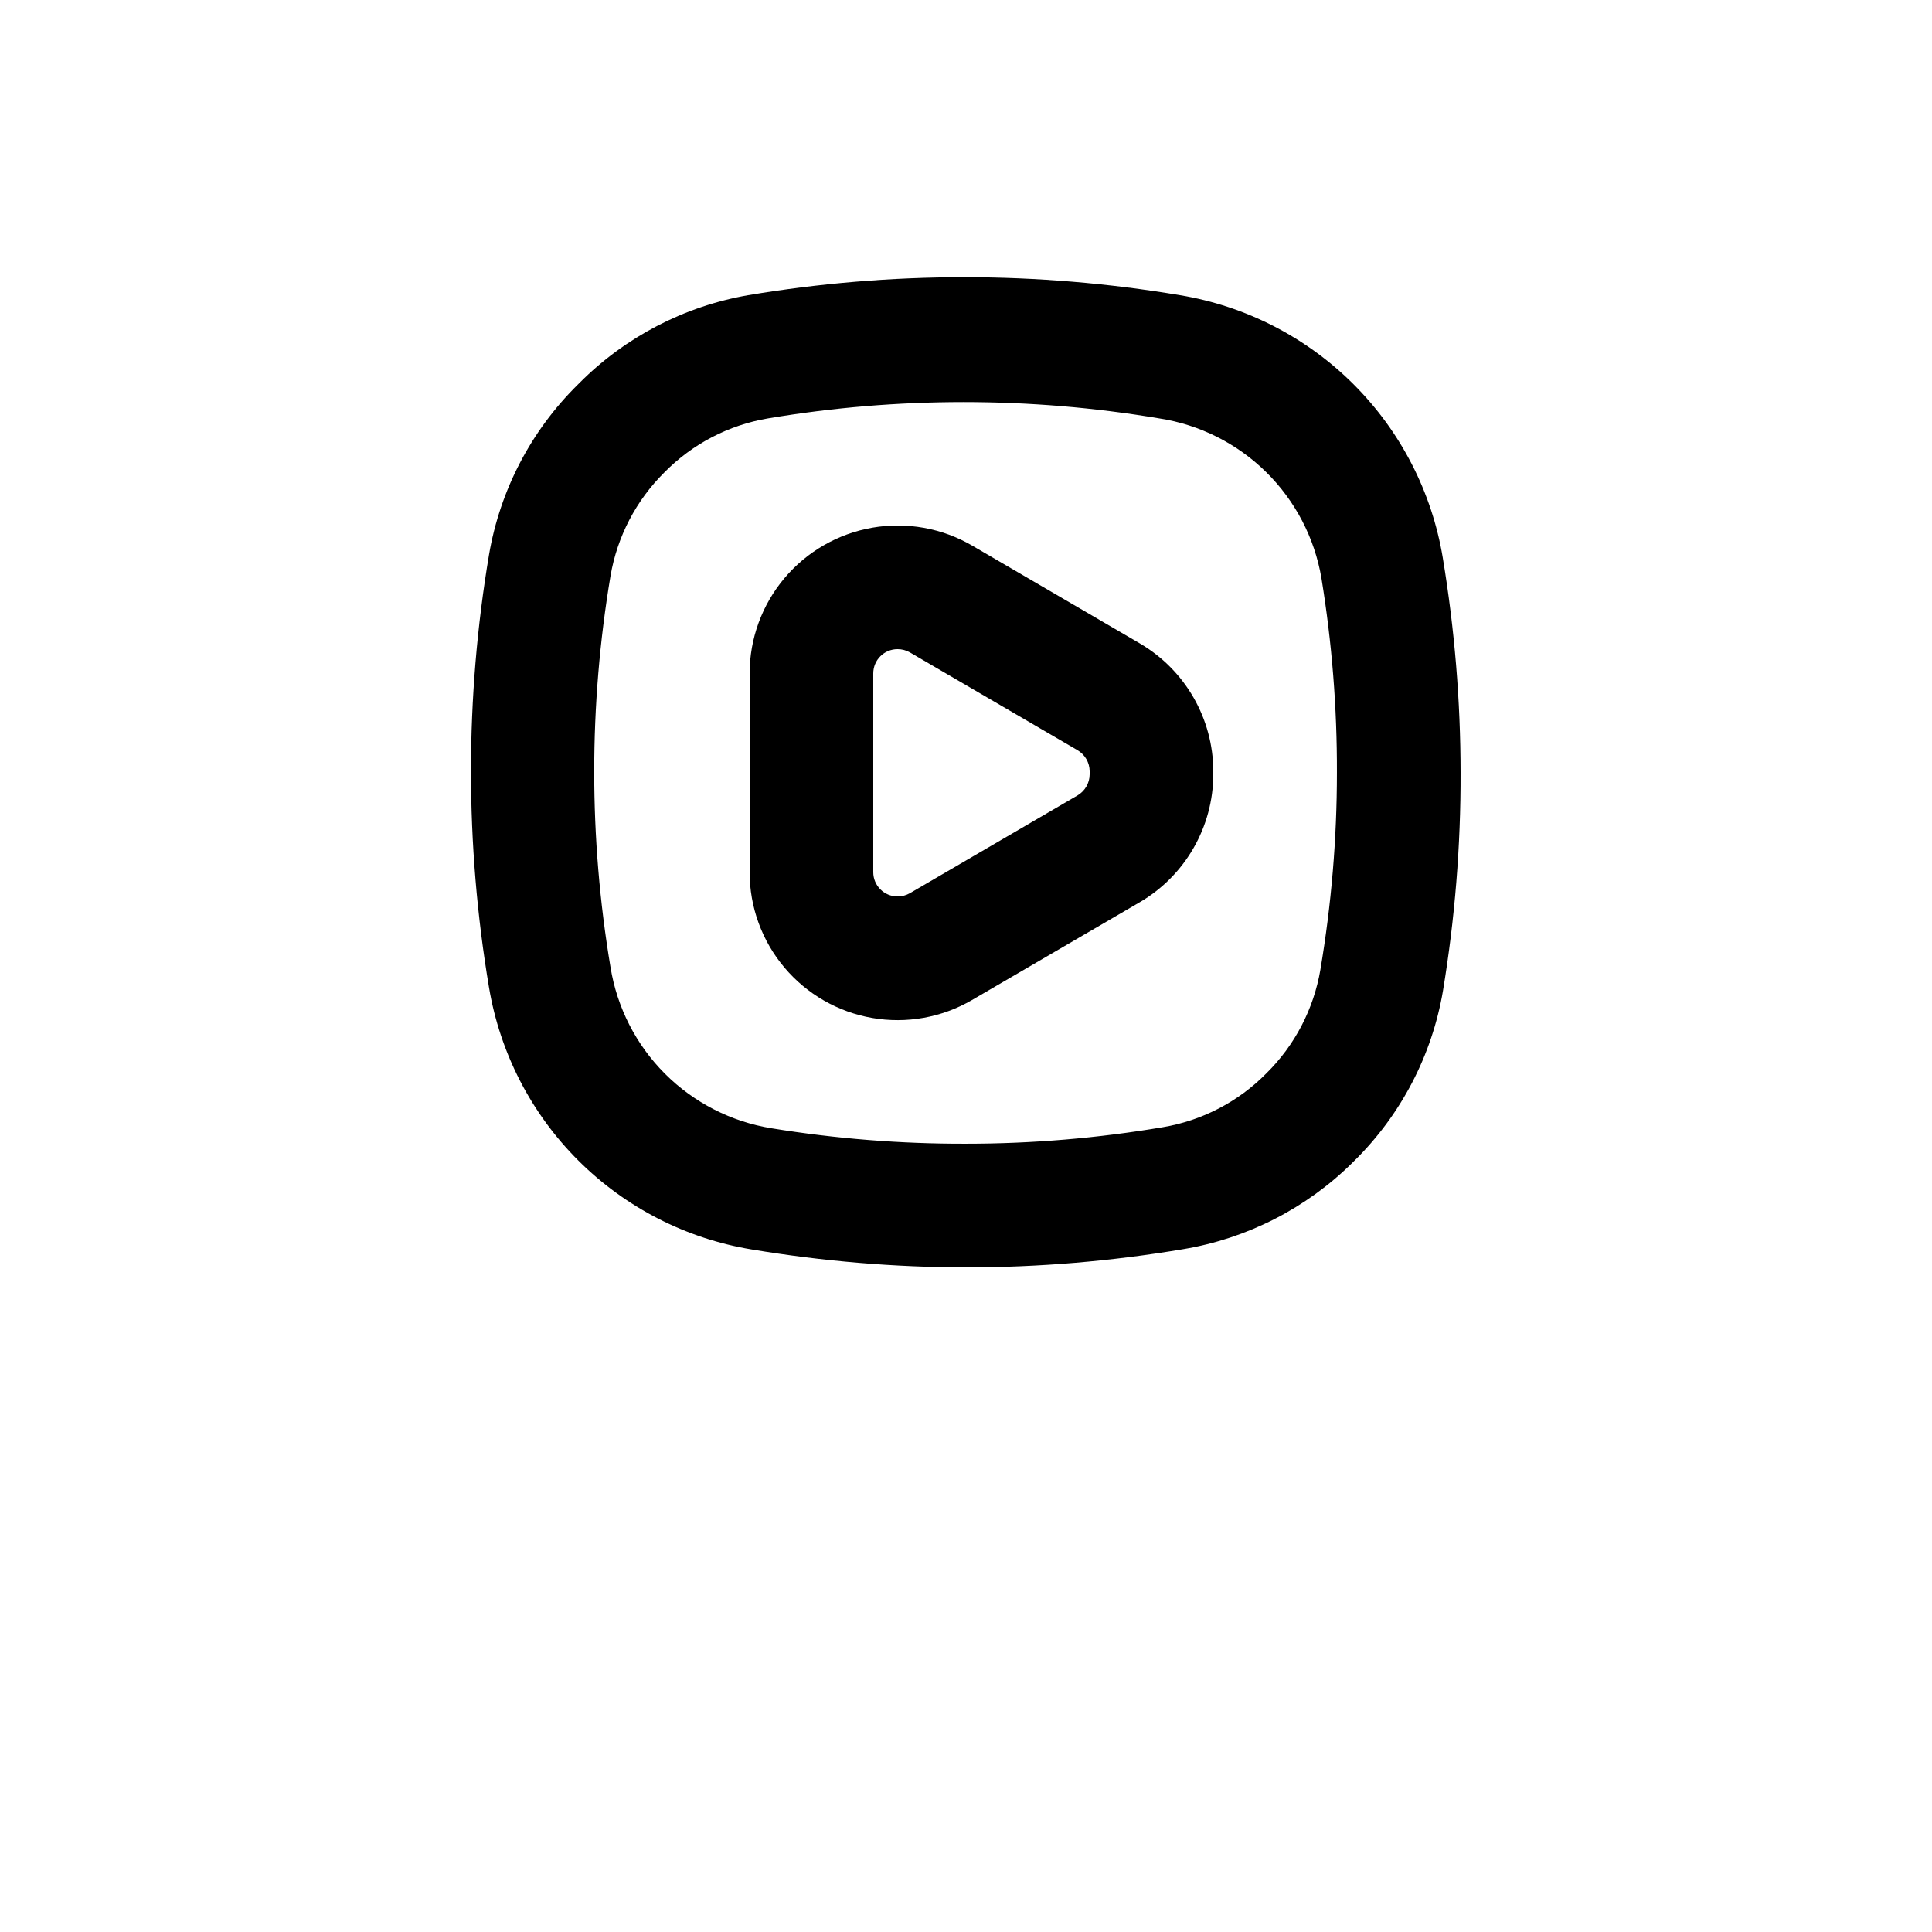 <?xml version="1.0" encoding="UTF-8"?>
<svg width="700pt" height="700pt" version="1.1" viewBox="0 0 700 700" xmlns="http://www.w3.org/2000/svg" xmlns:xlink="http://www.w3.org/1999/xlink">

 <g>
  <path d="m522.76 202.16c-3.938-23.824-15.234-45.816-32.309-62.891s-39.07-28.375-62.895-32.309c-51.809-8.699-104.71-8.699-156.52 0-23.137 4.027-44.457 15.117-61.039 31.75l-0.672 0.672c-16.906 16.66-28.148 38.207-32.145 61.602-8.715 51.902-8.715 104.89 0 156.8 3.988 23.773 15.312 45.703 32.383 62.723 17.07 17.02 39.031 28.277 62.816 32.195 25.652 4.277 51.613 6.453 77.617 6.496 26.383-0.012 52.719-2.223 78.734-6.606 23.164-3.863 44.566-14.797 61.266-31.305l0.672-0.672c16.914-16.652 28.16-38.203 32.145-61.602 4.32-26.113 6.457-52.547 6.383-79.016-0.016-26.078-2.168-52.113-6.438-77.84zm-44.355 149.18c-2.426 14.242-9.262 27.367-19.543 37.52-10.137 10.301-23.266 17.141-37.52 19.543-23.57 3.988-47.438 5.992-71.344 5.992-23.598 0.066-47.16-1.805-70.449-5.598-14.621-2.363-28.129-9.273-38.605-19.746-10.473-10.477-17.383-23.984-19.746-38.605-7.875-46.938-7.875-94.855 0-141.79 2.43-14.242 9.266-27.367 19.543-37.52 10.141-10.301 23.27-17.141 37.523-19.543 46.914-7.879 94.816-7.879 141.73 0 14.648 2.254 28.215 9.066 38.773 19.473 10.555 10.402 17.562 23.871 20.027 38.484 3.793 23.289 5.668 46.852 5.598 70.449 0 23.906-2.008 47.77-5.992 71.344z"/>
  <path d="m413 233.13-60.762-35.449c-10.914-6.356-23.719-8.652-36.16-6.496-12.445 2.16-23.727 8.641-31.863 18.301-8.137 9.66-12.602 21.879-12.613 34.508v72.016c-0.004 12.629 4.449 24.852 12.578 34.512 8.129 9.664 19.41 16.148 31.852 18.305 12.441 2.16 25.242-0.145 36.152-6.504l60.816-35.449c16.441-9.637 26.559-27.254 26.602-46.312v-1.121 0.004c-0.043-19.059-10.16-36.676-26.602-46.312zm-18.199 47.43c-0.016 3.133-1.676 6.023-4.367 7.617l-60.762 35.449c-1.363 0.781-2.91 1.184-4.481 1.176-4.856 0-8.793-3.938-8.793-8.793v-72.016c0-4.856 3.938-8.793 8.793-8.793 1.57-0.008 3.117 0.395 4.481 1.176l60.762 35.449c2.691 1.594 4.352 4.484 4.367 7.617z"/>
 
 </g>
</svg>
